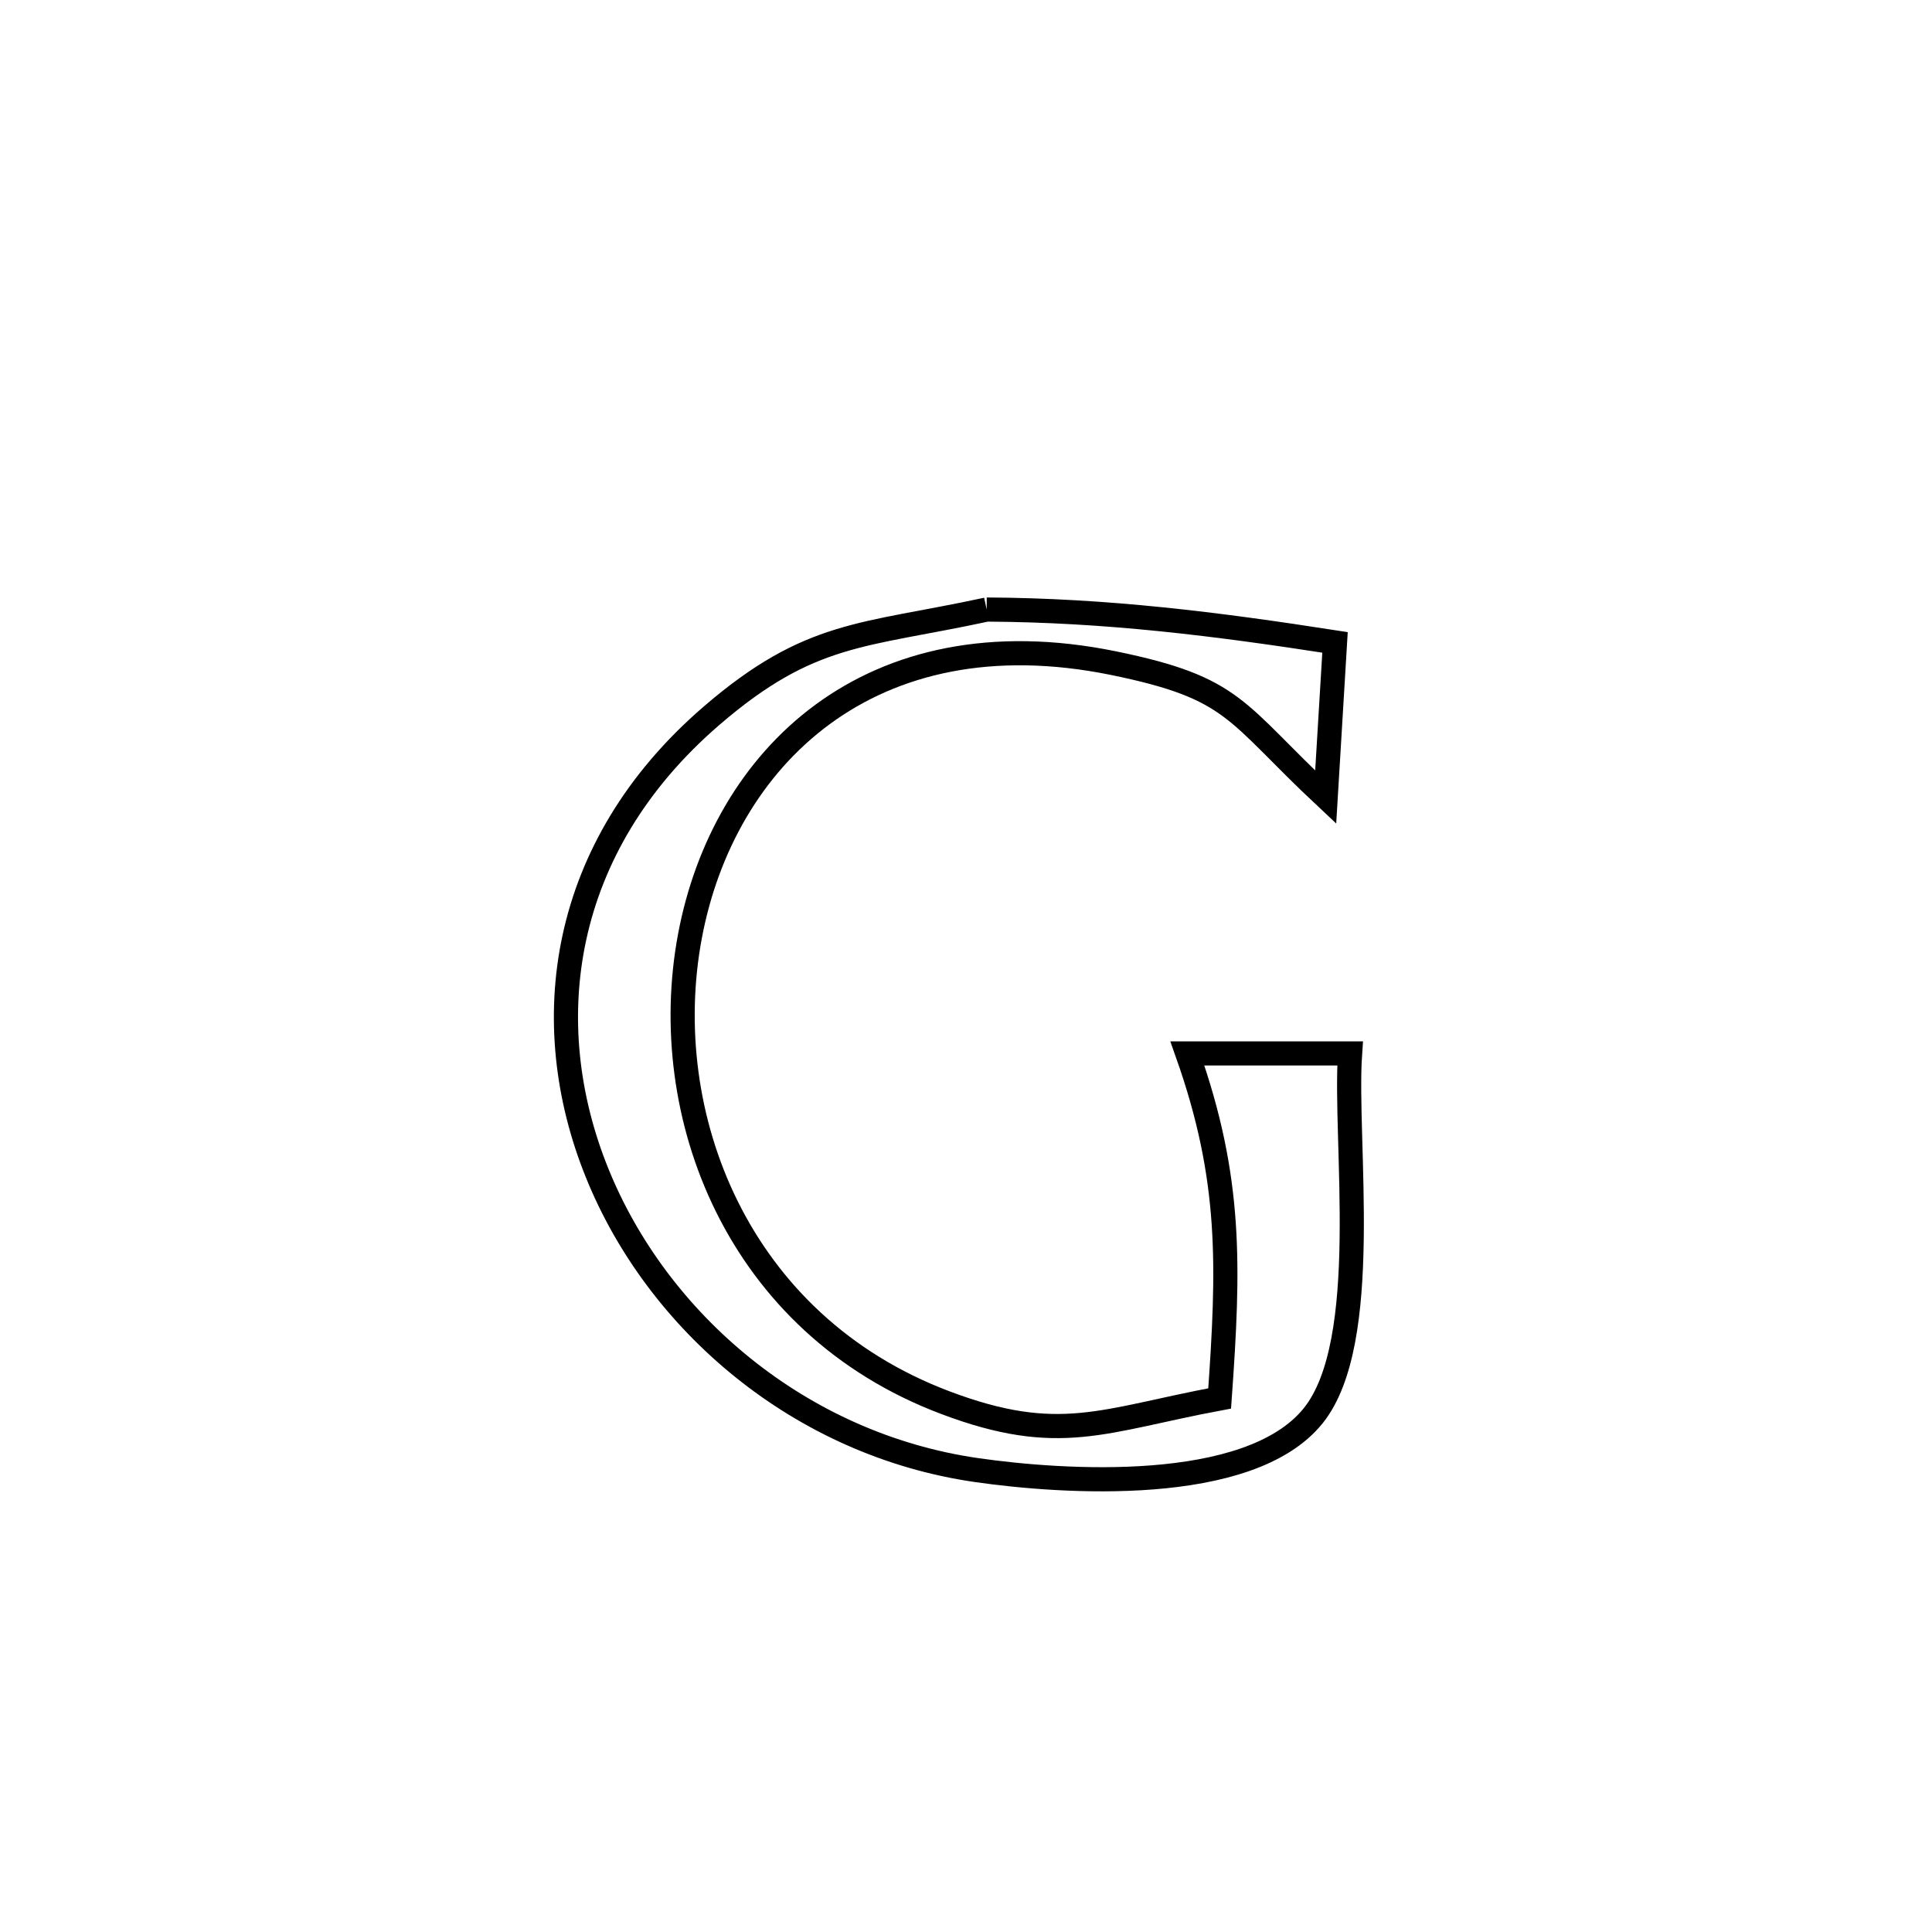 <svg xmlns="http://www.w3.org/2000/svg" viewBox="0.0 0.0 24.0 24.0" height="200px" width="200px"><path fill="none" stroke="black" stroke-width=".3" stroke-opacity="1.0"  filling="0" d="M12.257 7.572 L12.257 7.572 C13.752 7.58 15.108 7.751 16.584 7.98 L16.584 7.98 C16.545 8.621 16.506 9.261 16.468 9.902 L16.468 9.902 C15.331 8.838 15.352 8.549 13.833 8.238 C10.799 7.618 8.982 9.425 8.57 11.633 C8.158 13.84 9.152 16.447 11.743 17.424 C13.162 17.96 13.703 17.642 15.151 17.372 L15.151 17.372 C15.268 15.729 15.302 14.646 14.75 13.086 L14.75 13.086 C15.424 13.086 16.098 13.086 16.771 13.086 L16.771 13.086 C16.695 14.176 17.053 16.666 16.313 17.587 C15.517 18.576 13.186 18.414 12.132 18.262 C9.934 17.946 8.162 16.42 7.415 14.565 C6.667 12.711 6.943 10.526 8.838 8.892 C10.065 7.835 10.716 7.905 12.257 7.572 L12.257 7.572"></path></svg>
